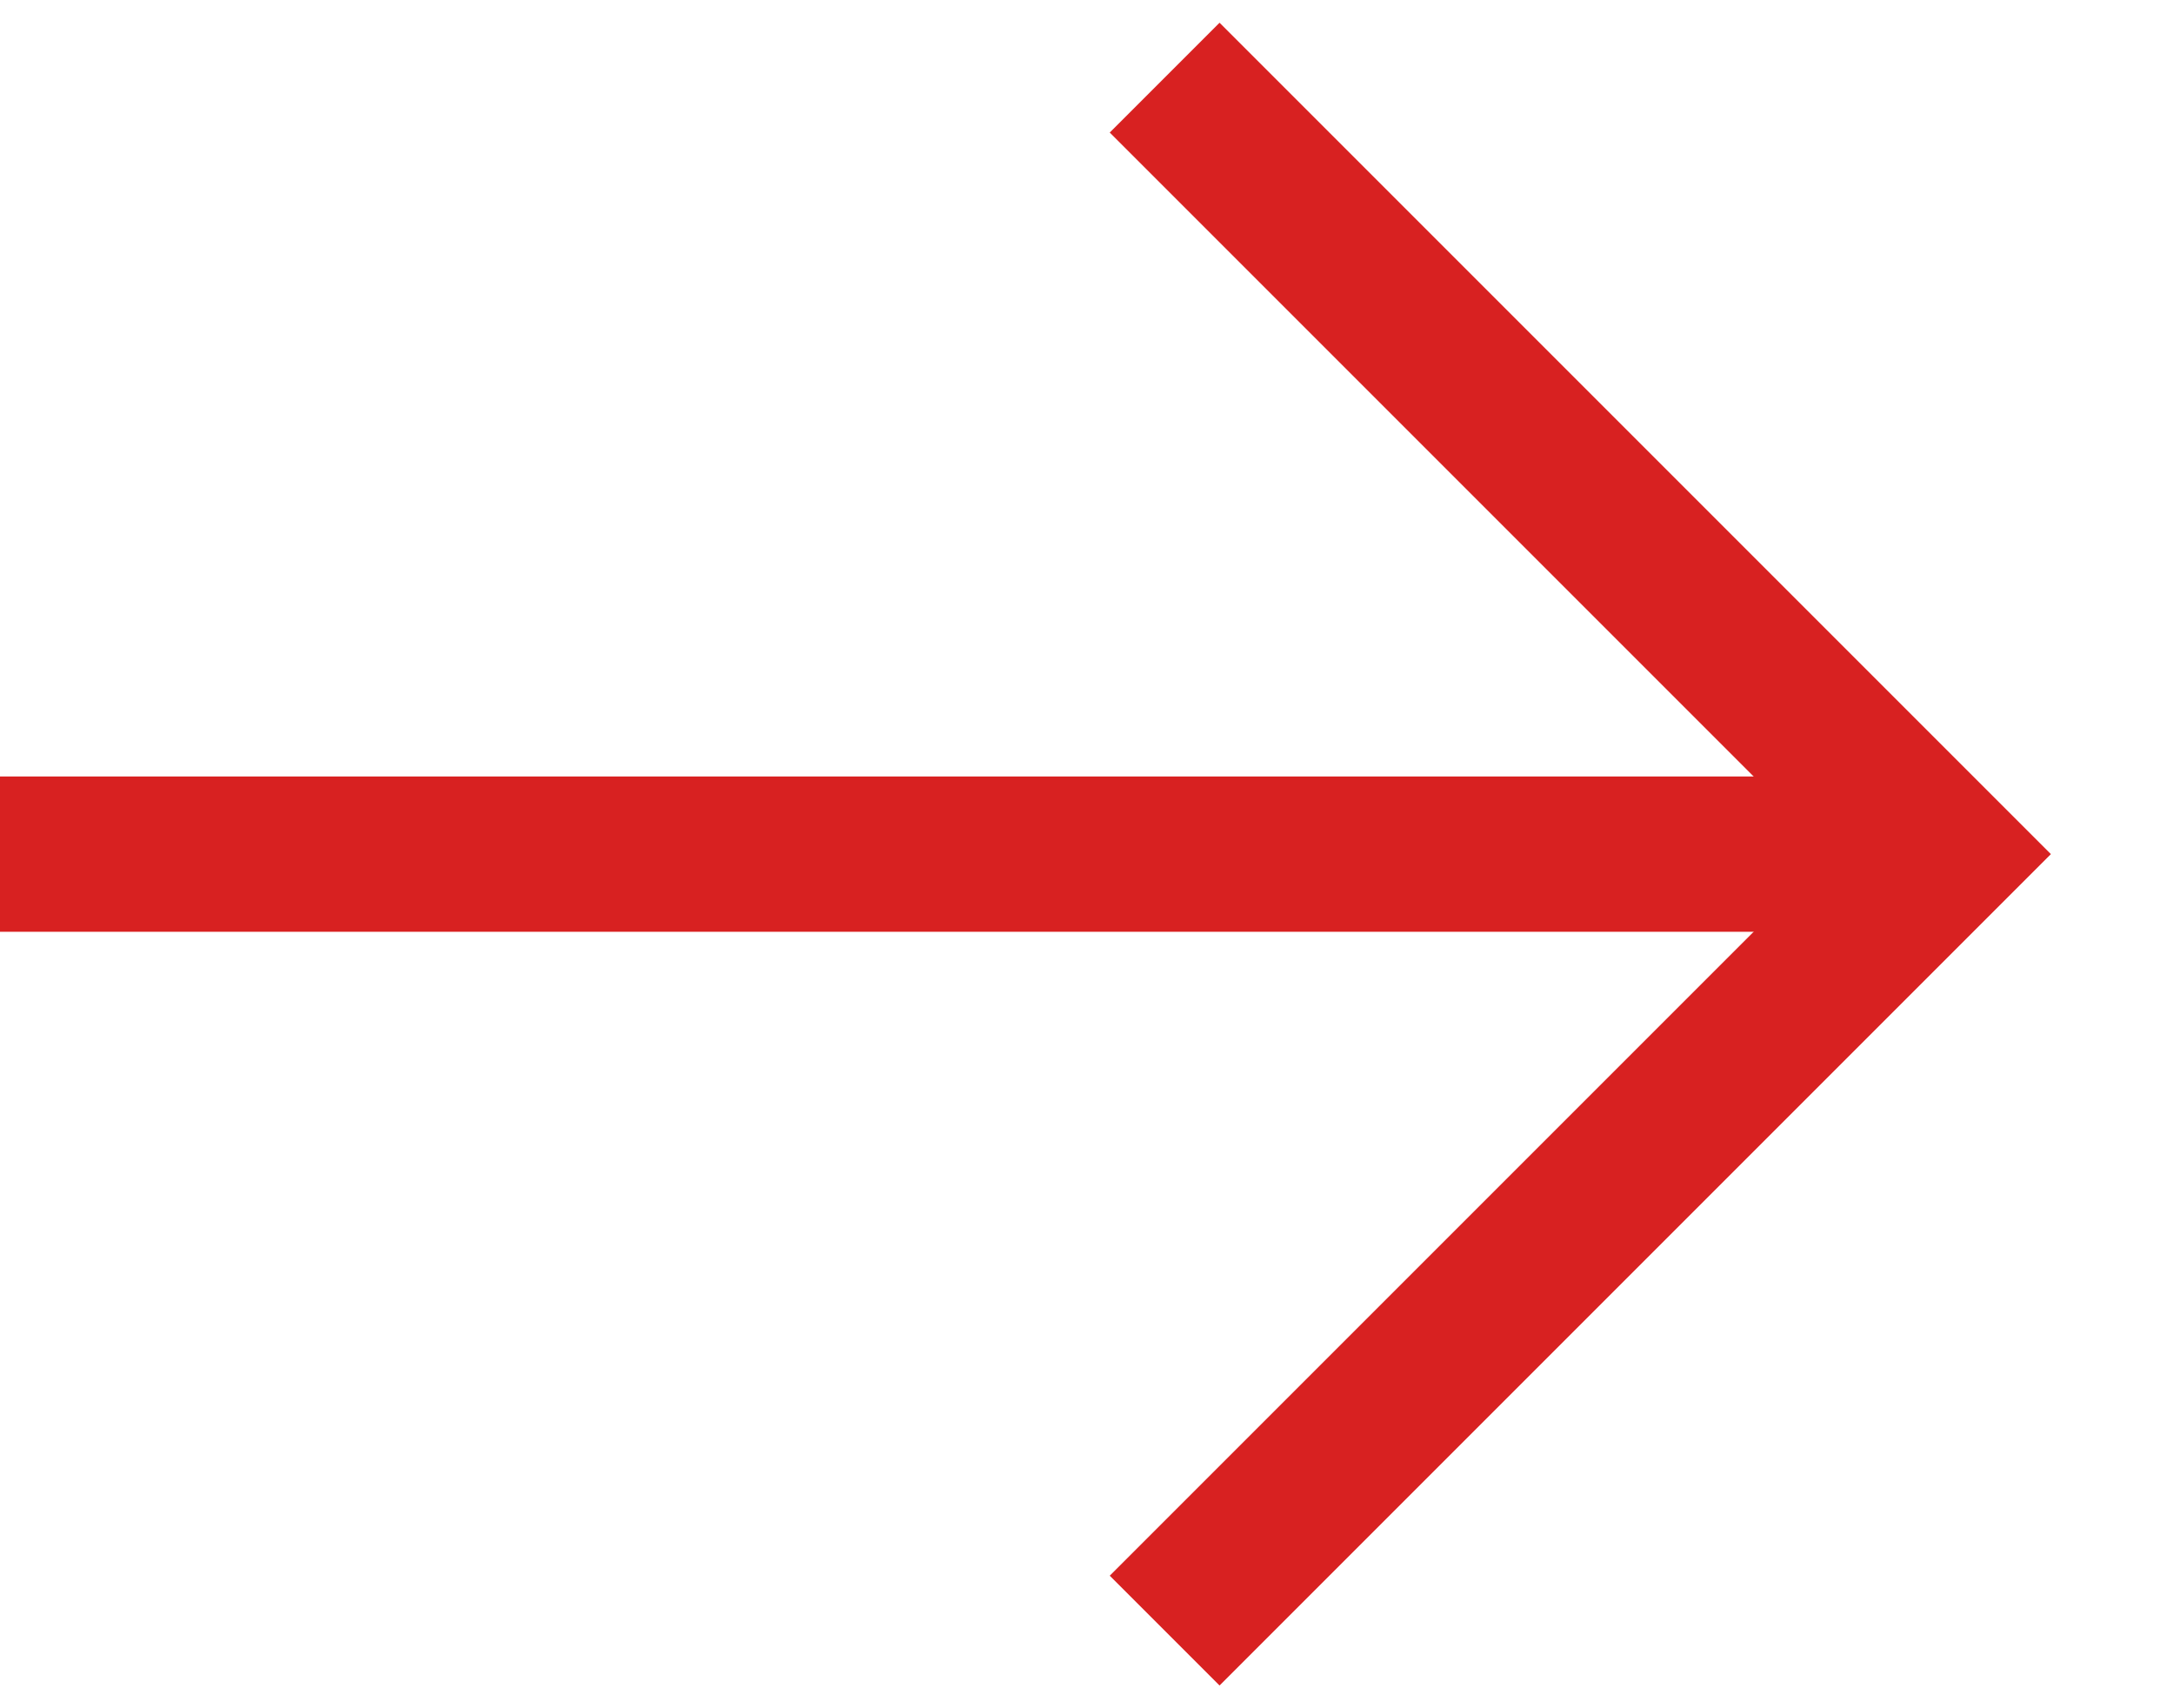 <svg width="14" height="11" viewBox="0 0 14 11" fill="none" xmlns="http://www.w3.org/2000/svg">
    <rect width="13" height="11" fill="black" fill-opacity="0"/>
    <rect width="12.5" height="10" fill="black" fill-opacity="0" transform="translate(0 0.5)"/>
    <path d="M0 5.5H12" stroke="#D82121"/>
    <path d="M7.5 10.5L12.5 5.5L7.5 0.5" stroke="#D82121"/>
</svg>
